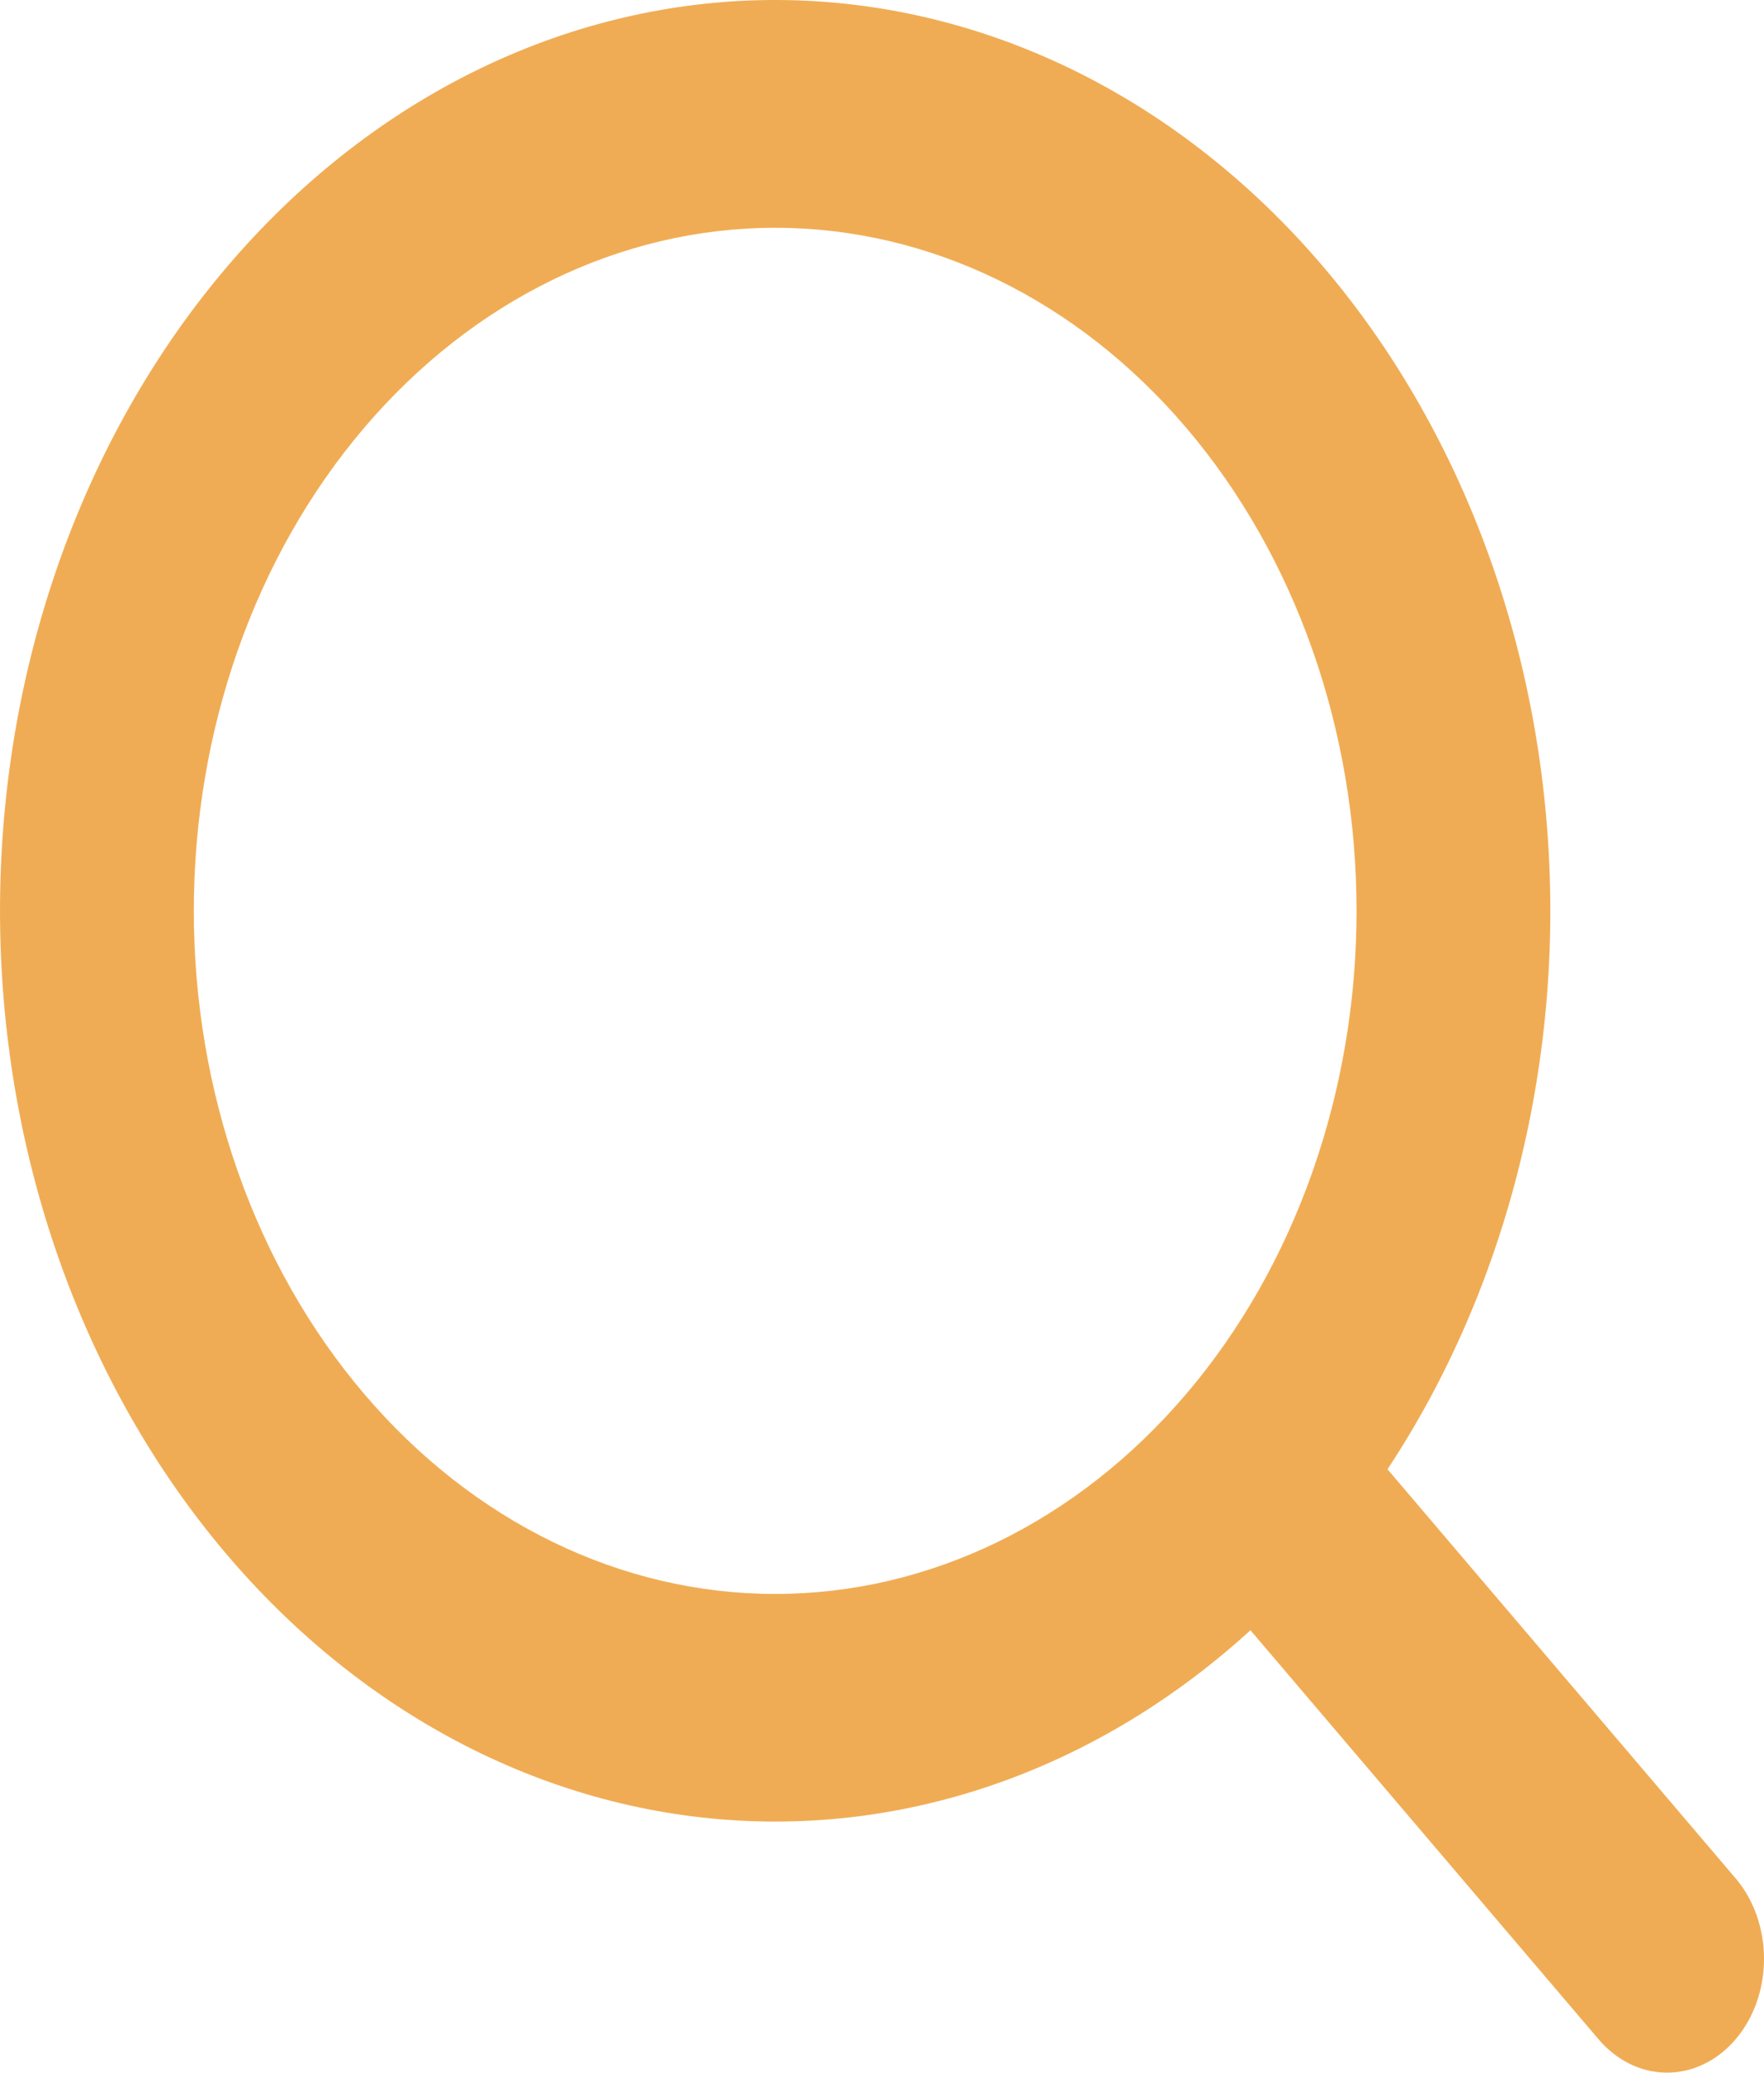 <svg width="40" height="47" viewBox="0 0 40 47" fill="none" xmlns="http://www.w3.org/2000/svg">
<path d="M17.578 36.145C21.075 36.145 24.428 34.513 26.9 31.608C29.372 28.703 30.761 24.763 30.761 20.655C30.761 16.546 29.372 12.607 26.9 9.702C24.428 6.797 21.075 5.165 17.578 5.165C14.082 5.165 10.729 6.797 8.257 9.702C5.784 12.607 4.395 16.546 4.395 20.655C4.395 24.763 5.784 28.703 8.257 31.608C10.729 34.513 14.082 36.145 17.578 36.145ZM31.465 33.32L39.33 42.563C39.54 42.801 39.707 43.086 39.822 43.401C39.937 43.716 39.998 44.055 40 44.398C40.002 44.74 39.947 45.08 39.836 45.398C39.725 45.715 39.562 46.003 39.355 46.245C39.149 46.487 38.904 46.679 38.633 46.808C38.363 46.938 38.074 47.003 37.782 47C37.49 46.997 37.202 46.925 36.934 46.79C36.666 46.654 36.424 46.457 36.221 46.211L28.355 36.968C24.823 40.19 20.379 41.709 15.928 41.215C11.476 40.722 7.352 38.255 4.394 34.314C1.437 30.374 -0.131 25.258 0.009 20.006C0.149 14.755 1.987 9.764 5.148 6.049C8.31 2.334 12.558 0.175 17.027 0.01C21.496 -0.154 25.85 1.688 29.204 5.163C32.557 8.639 34.657 13.485 35.077 18.715C35.497 23.946 34.204 29.168 31.462 33.318L31.465 33.32Z" fill="#F0AC54"/>
</svg>
